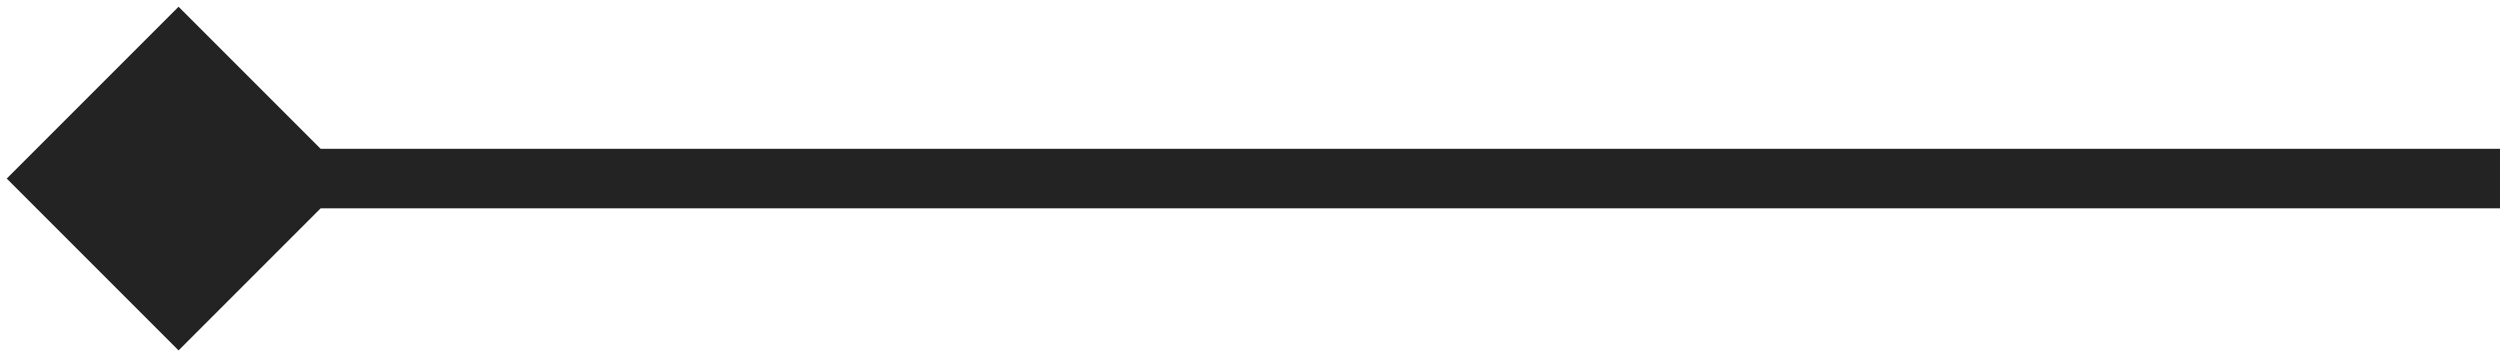 <svg width="42" height="6" viewBox="0 0 42 6" fill="none" xmlns="http://www.w3.org/2000/svg">
<path d="M0.113 3L3 5.887L5.887 3L3 0.113L0.113 3ZM42 2.5L3 2.5L3 3.5L42 3.5L42 2.5Z" fill="#232323"/>
</svg>
